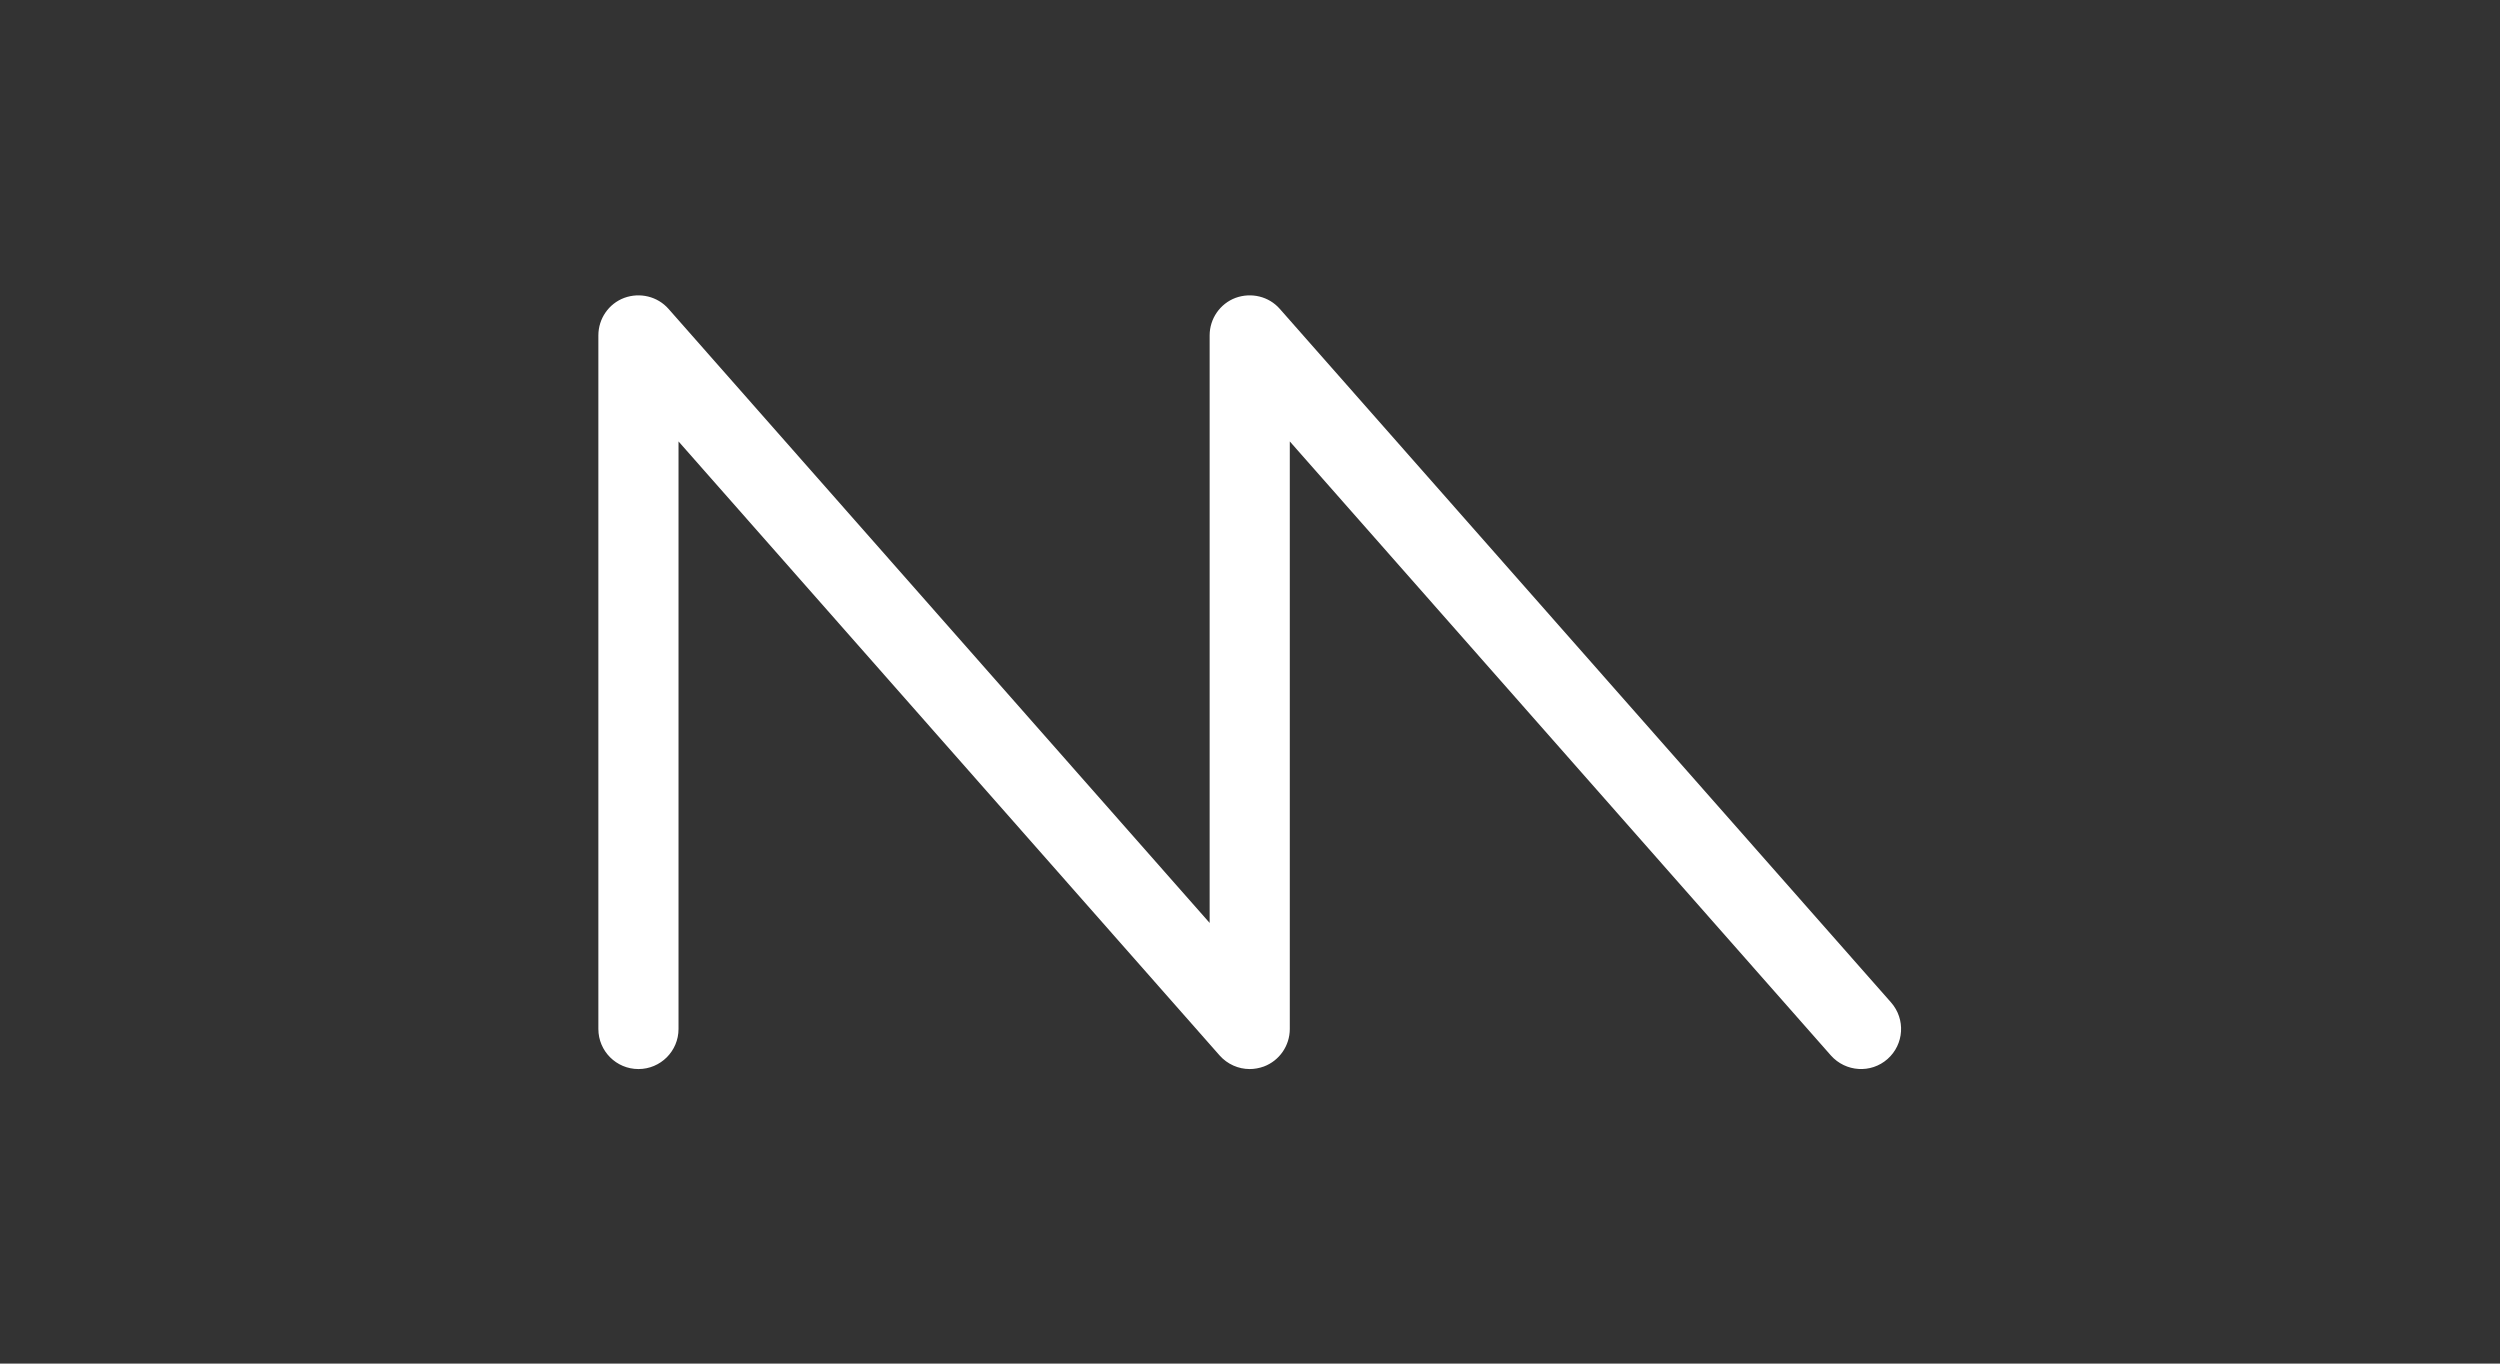 <?xml version="1.0" encoding="UTF-8" standalone="no"?>
<svg
   id="uuid-189432c9-bbfc-406e-bec3-a1fb2f9dd12c"
   data-name="Layer 2"
   width="11mm"
   height="6mm"
   viewBox="0 0 41.575 22.677"
   version="1.1"
   sodipodi:docname="saw.svg"
   inkscape:version="1.2.1 (9c6d41e410, 2022-07-14)"
   xmlns:inkscape="http://www.inkscape.org/namespaces/inkscape"
   xmlns:sodipodi="http://sodipodi.sourceforge.net/DTD/sodipodi-0.dtd"
   xmlns="http://www.w3.org/2000/svg"
   xmlns:svg="http://www.w3.org/2000/svg">
  <rect x="0" y="0" width="41.575" height="22.677" fill="#333333" stroke="none"/>
  <defs
     id="defs12" />
  <sodipodi:namedview
     id="namedview10"
     pagecolor="#ffffff"
     bordercolor="#000000"
     borderopacity="0.25"
     inkscape:showpageshadow="2"
     inkscape:pageopacity="0.0"
     inkscape:pagecheckerboard="0"
     inkscape:deskcolor="#d1d1d1"
     showgrid="false"
     inkscape:zoom="38.805557"
     inkscape:cx="15.59055"
     inkscape:cy="8.5039366"
     inkscape:window-width="1920"
     inkscape:window-height="1009"
     inkscape:window-x="-8"
     inkscape:window-y="-8"
     inkscape:window-maximized="1"
     inkscape:current-layer="uuid-189432c9-bbfc-406e-bec3-a1fb2f9dd12c"
     inkscape:document-units="mm" />
  <g
     id="uuid-264befe1-4b9d-4d64-bba9-285e4a7a0ad4"
     data-name="Layer 1"
     transform="scale(1.333)">
    <g
       id="g6">
      <path
         d="m 15.591,13.337 c -0.141,0 -0.278,-0.06 -0.375,-0.169 L 8.465,5.507 v 7.33 c 0,0.276 -0.224,0.5 -0.5,0.5 -0.276,0 -0.5,-0.224 -0.5,-0.5 V 4.184 C 7.465,3.976 7.593,3.789 7.788,3.716 7.983,3.645 8.202,3.697 8.34,3.853 l 6.751,7.661 V 4.184 c 0,-0.208 0.129,-0.395 0.323,-0.468 0.196,-0.071 0.415,-0.019 0.552,0.137 l 7.626,8.653 c 0.183,0.208 0.163,0.523 -0.044,0.706 -0.207,0.183 -0.522,0.162 -0.706,-0.044 L 16.091,5.507 v 7.33 c 0,0.208 -0.129,0.395 -0.323,0.468 -0.058,0.021 -0.118,0.032 -0.177,0.032 z"
         fill="#ffffff"
         id="path4" />
    </g>
  </g>
</svg>
